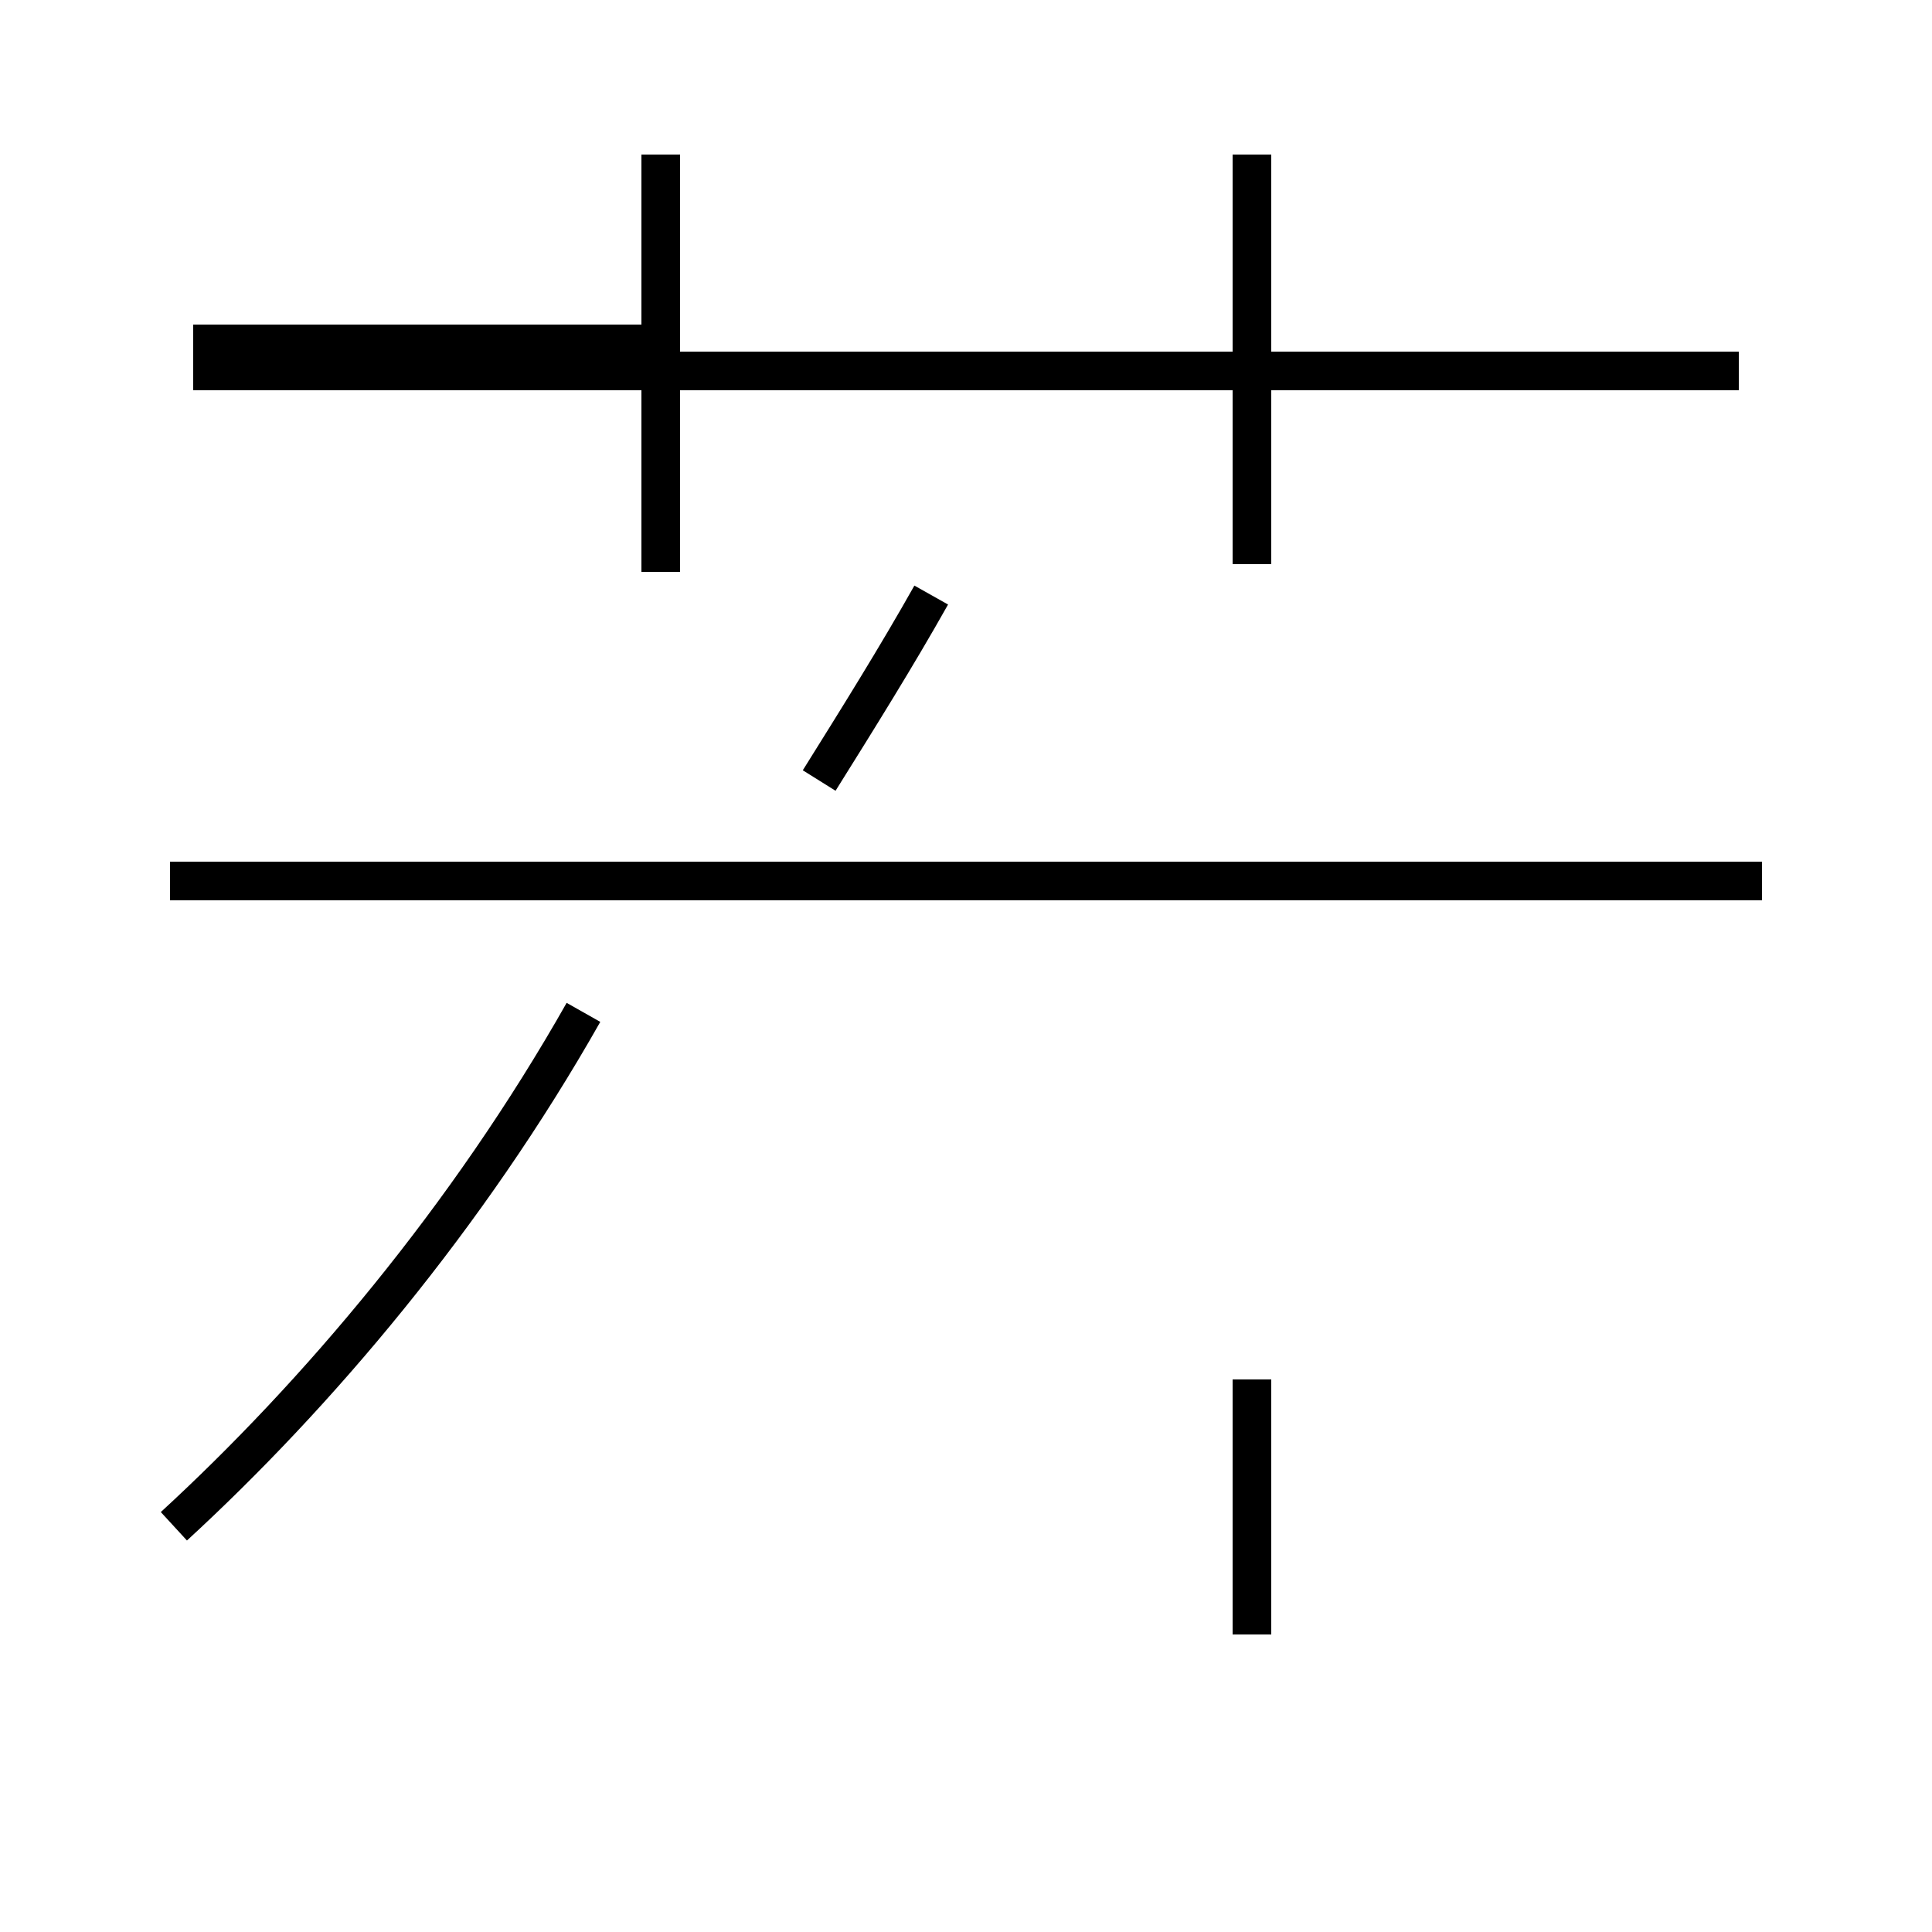 <?xml version='1.0' encoding='utf8'?>
<svg viewBox="0.0 -44.0 50.0 50.0" version="1.1" xmlns="http://www.w3.org/2000/svg">
<rect x="0.0" y="-44.0" width="50.0" height="50.0" fill="#808080" stroke="none"/>
<rect x="-1000" y="-1000" width="2000" height="2000" stroke="white" fill="white"/>
<g style="fill:none; stroke:#000000;  stroke-width:1">
<path d="M 32.4 29.4 L 32.4 40.0 M 17.1 35.1 L 5.0 35.1 M 45.0 34.4 L 5.0 34.4 M 17.1 29.2 L 17.1 40.0 M 4.5 4.5 C 8.2 7.9 12.1 12.5 15.1 17.8 M 45.6 21.2 L 4.4 21.2 M 24.1 28.6 C 23.2 27.0 22.2 25.4 21.2 23.8 M 32.4 1.7 L 32.4 8.3 " transform="scale(1, -1)" />
</g>
</svg>